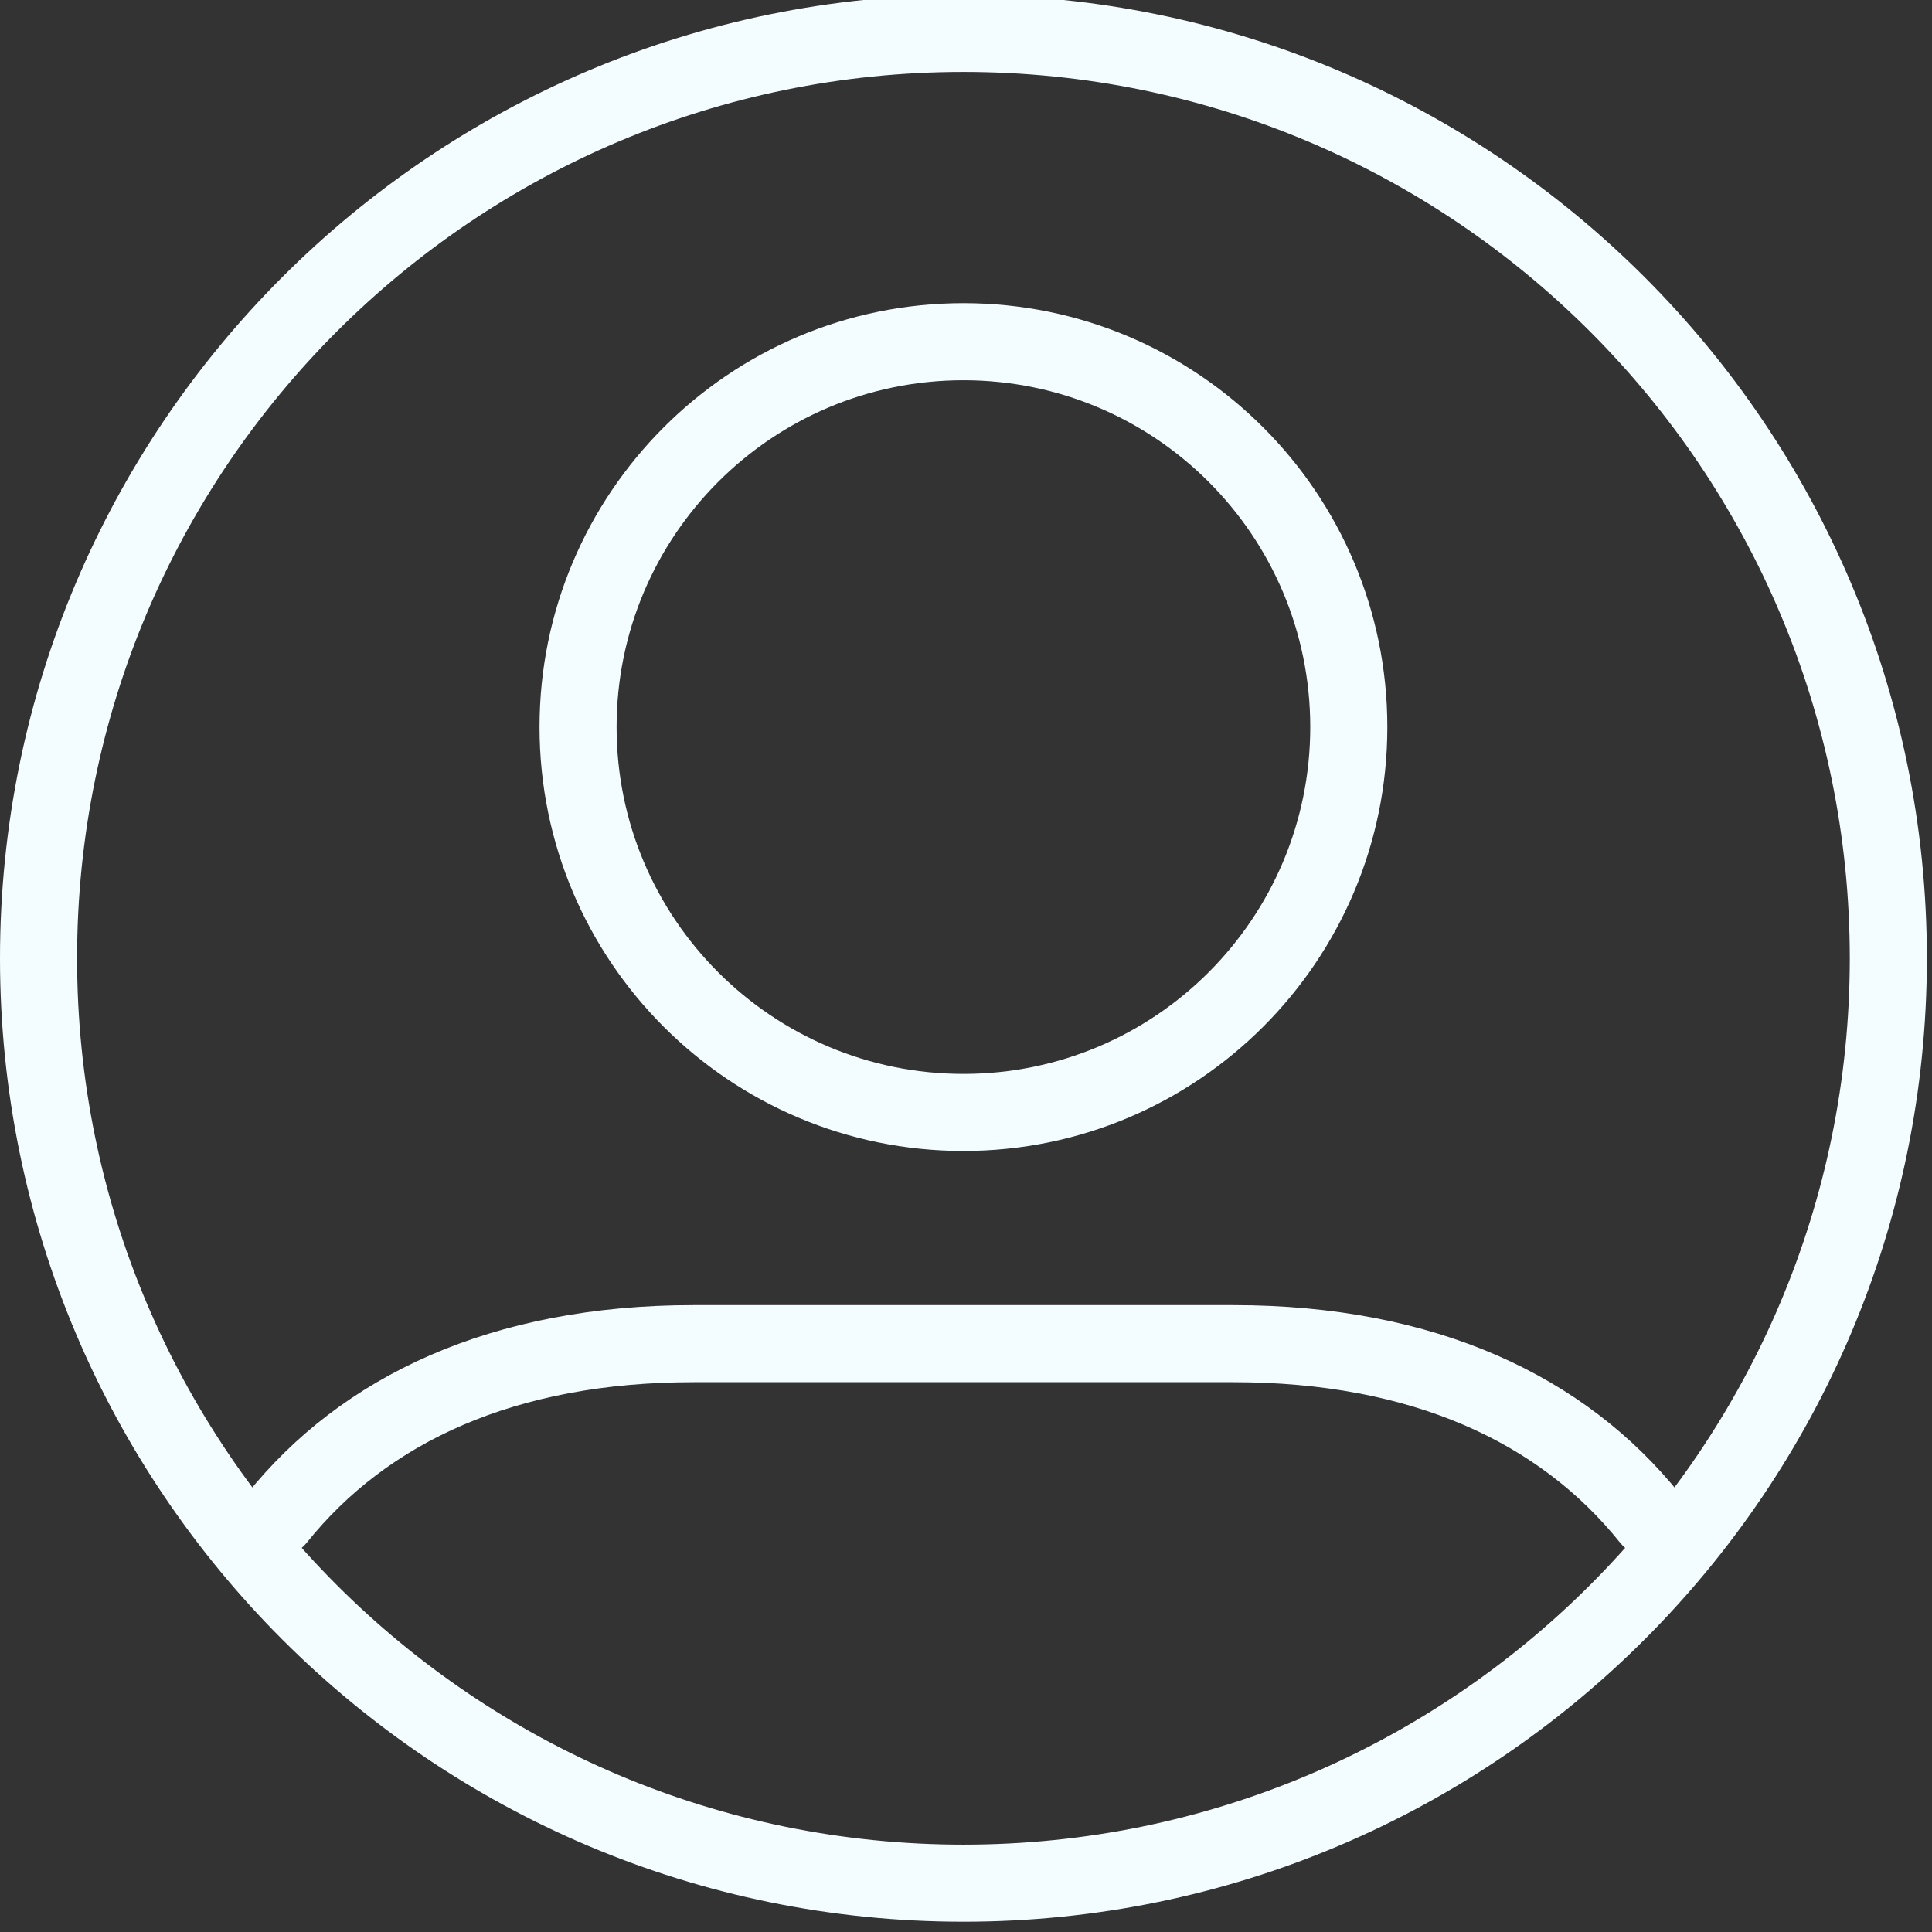 <svg xmlns="http://www.w3.org/2000/svg" xmlns:xlink="http://www.w3.org/1999/xlink" width="500" zoomAndPan="magnify" viewBox="0 0 375 375" height="500" preserveAspectRatio="xMidYMid meet" version="1.2"><rect x="0" y="0" width="375" height="375" fill="#333333" stroke="none"/><g id="c87500e47d"><path style=" stroke:none;fill-rule:nonzero;fill:#f3fdff;fill-opacity:1;" d="M 374.004 186.004 C 374.004 289.246 290.242 373.004 187 373.004 C 83.762 373.004 0 289.246 0 186.004 C 0 82.766 83.762 -0.996 187 -0.996 C 290.242 -0.996 374.004 82.766 374.004 186.004 Z M 14.961 186.004 C 14.961 280.984 92.02 358.047 187 358.047 C 281.98 358.047 359.043 280.984 359.043 186.004 C 359.043 91.023 281.98 13.961 187 13.961 C 92.02 13.961 14.961 91.023 14.961 186.004 Z M 14.961 186.004 "/><path style=" stroke:none;fill-rule:evenodd;fill:#f3fdff;fill-opacity:1;" d="M 187 223.402 C 141.574 223.402 104.723 186.551 104.723 141.125 C 104.723 95.699 141.574 58.844 187 58.844 C 232.426 58.844 269.281 95.699 269.281 141.125 C 269.281 186.551 232.426 223.402 187 223.402 Z M 187 208.445 C 224.168 208.445 254.32 178.289 254.32 141.125 C 254.32 103.957 224.168 73.805 187 73.805 C 149.836 73.805 119.68 103.957 119.68 141.125 C 119.68 178.289 149.836 208.445 187 208.445 Z M 187 208.445 "/><path style=" stroke:none;fill-rule:nonzero;fill:#f3fdff;fill-opacity:1;" d="M 134.641 268.285 L 239.363 268.285 C 274.035 268.285 298.891 279.973 314.473 299.453 C 317.047 302.645 321.797 303.191 324.992 300.543 C 328.266 297.973 328.734 293.297 326.16 290.102 C 307.695 267.039 278.555 253.324 239.363 253.324 L 134.641 253.324 C 95.449 253.324 66.309 267.039 47.84 290.102 C 45.27 293.297 45.738 297.973 49.012 300.543 C 52.203 303.191 56.957 302.645 59.527 299.453 C 75.113 279.973 99.969 268.285 134.641 268.285 Z M 134.641 268.285 "/></g></svg>